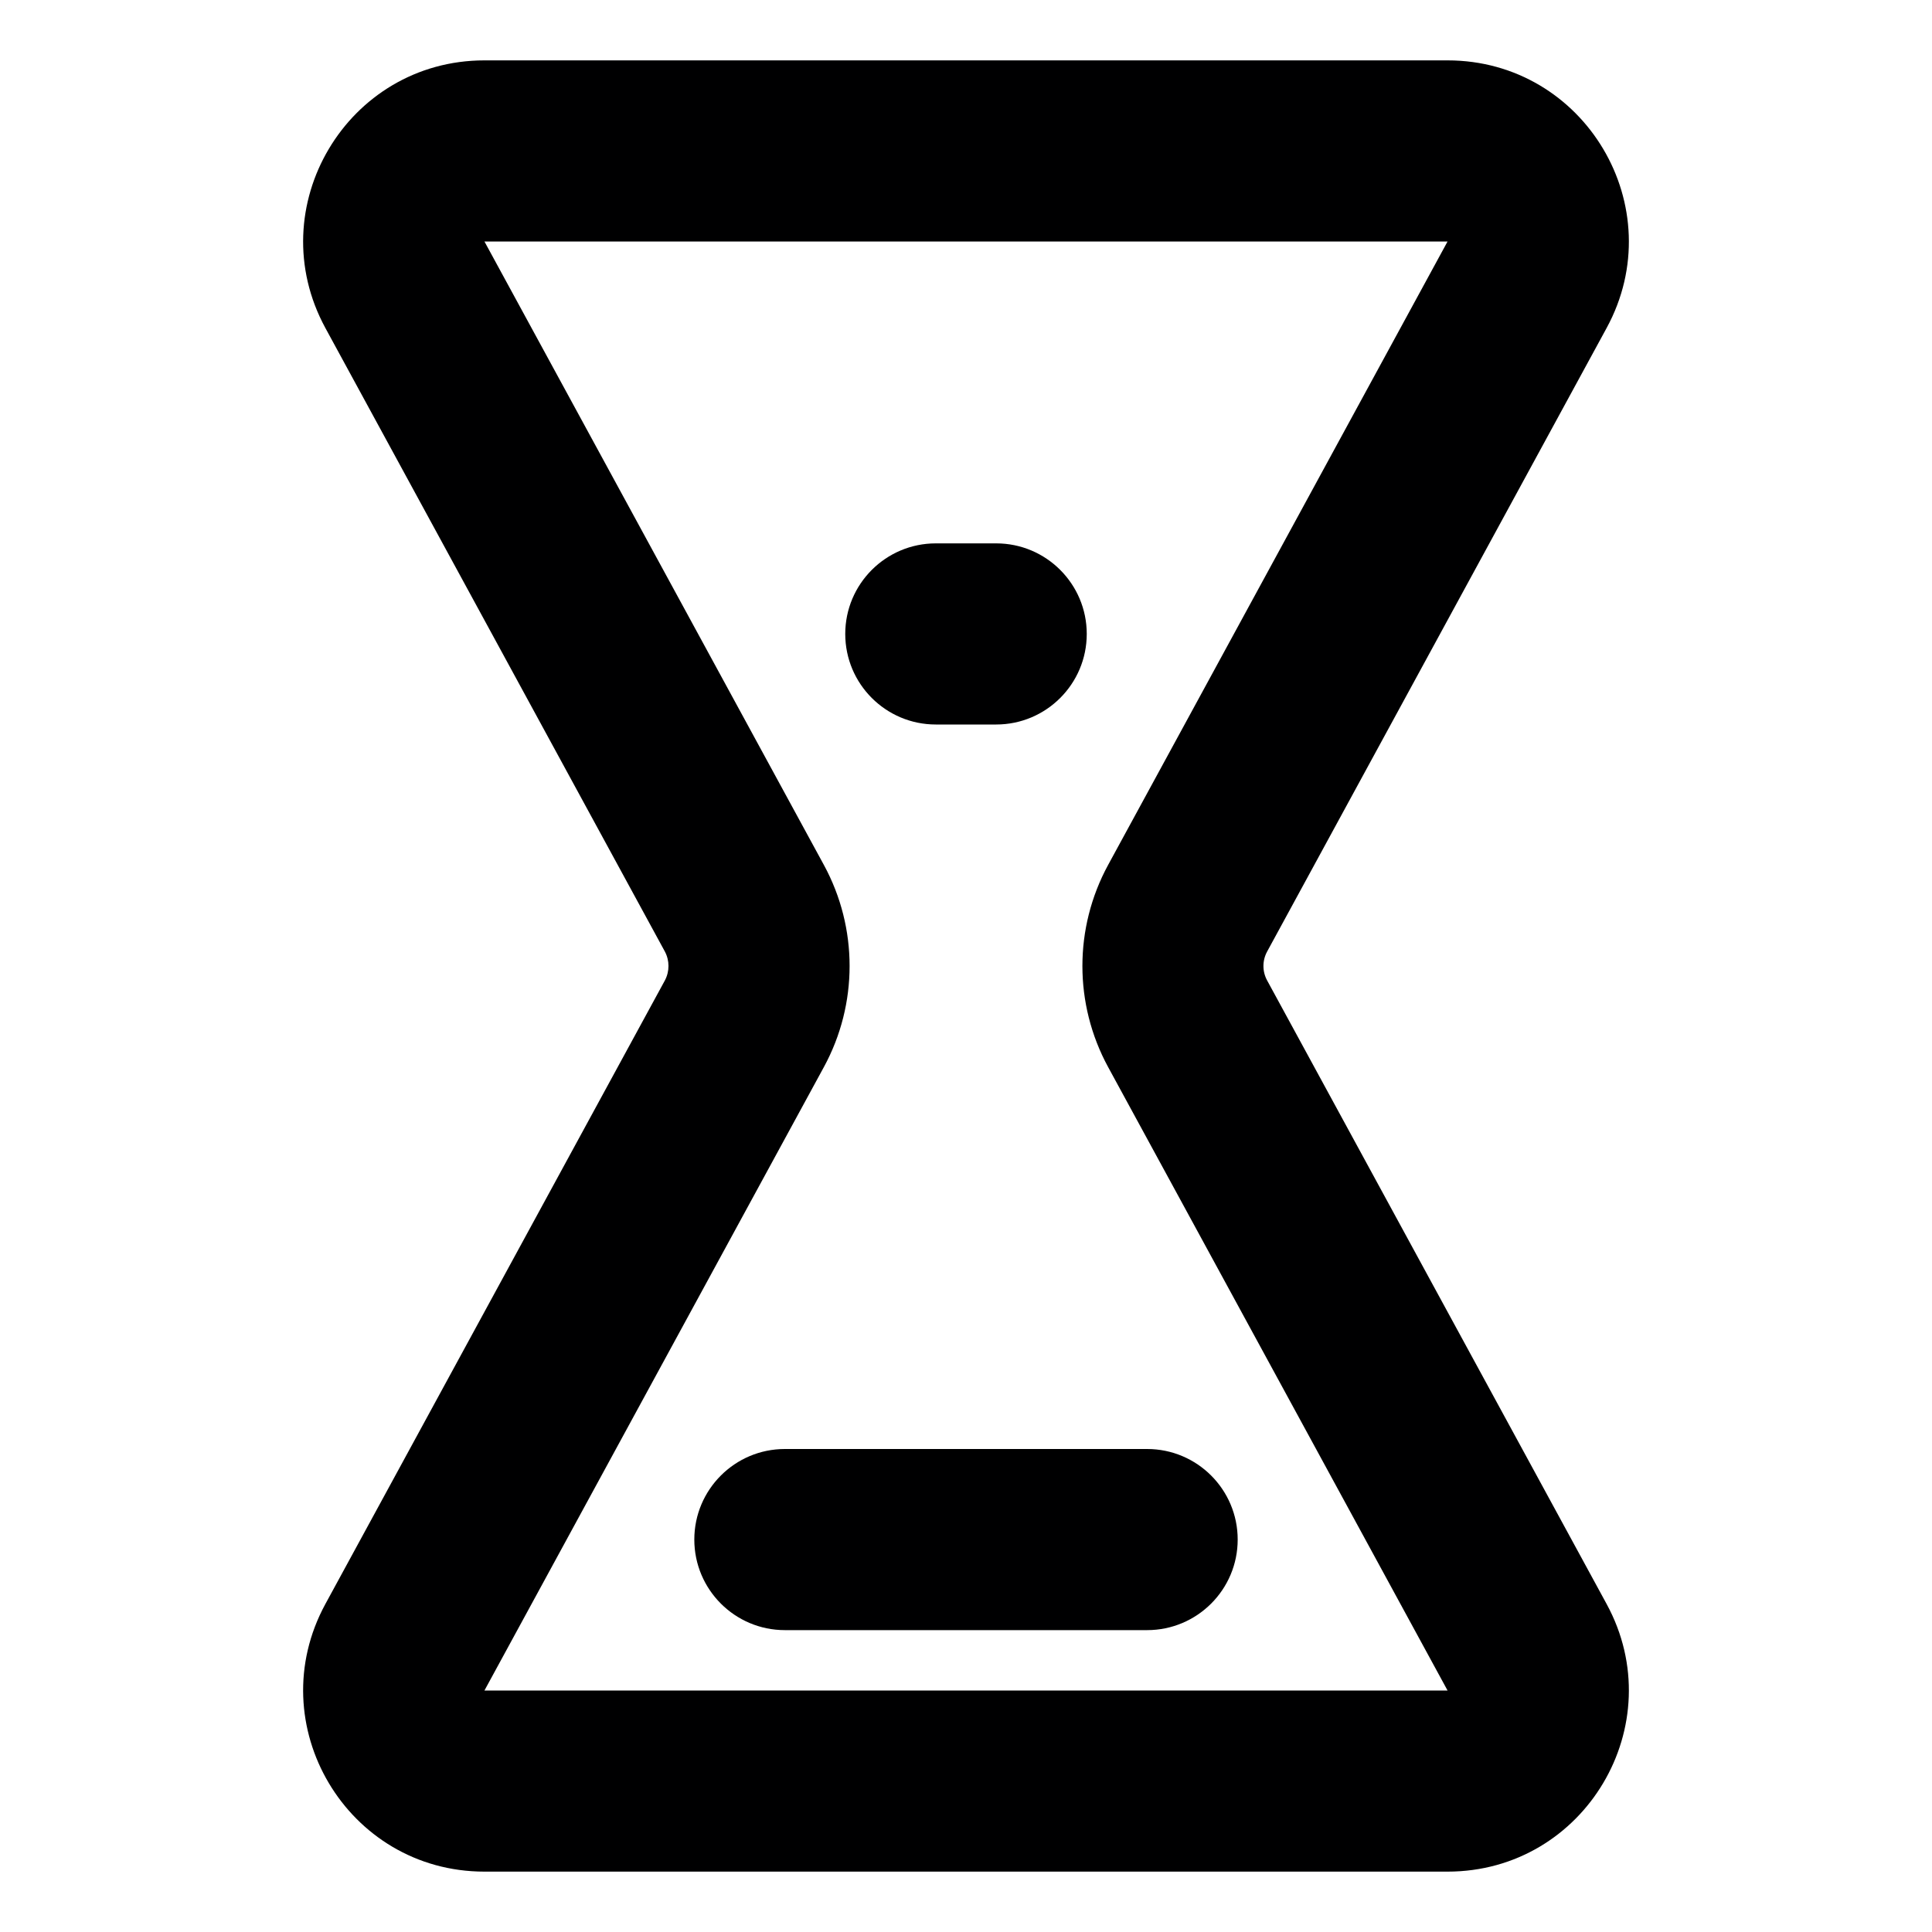 <svg width="16" height="16" viewBox="0 0 16 16" fill="none" xmlns="http://www.w3.org/2000/svg">
<g id="size=16">
<g id="Union">
<path d="M5.75 12.75C5.75 12.336 6.086 12 6.5 12H9.5C9.914 12 10.25 12.336 10.25 12.75C10.25 13.164 9.914 13.5 9.5 13.5H6.5C6.086 13.5 5.75 13.164 5.75 12.75Z" fill="#000001"/>
<path d="M7.75 4.5C7.336 4.5 7 4.836 7 5.25C7 5.664 7.336 6 7.75 6H8.25C8.664 6 9 5.664 9 5.25C9 4.836 8.664 4.5 8.25 4.5H7.75Z" fill="#000001"/>
<path fill-rule="evenodd" clip-rule="evenodd" d="M2.695 2.717C2.151 1.718 2.874 0.5 4.012 0.5H11.988C13.126 0.5 13.849 1.718 13.305 2.717L10.494 7.88C10.453 7.955 10.453 8.045 10.494 8.12L13.305 13.283C13.849 14.282 13.126 15.5 11.988 15.5H4.012C2.874 15.5 2.151 14.282 2.695 13.283L5.506 8.12C5.546 8.045 5.546 7.955 5.506 7.88L2.695 2.717ZM11.988 2H4.012L6.823 7.163C7.107 7.685 7.107 8.315 6.823 8.837L4.012 14L11.988 14L9.177 8.837C8.893 8.315 8.893 7.685 9.177 7.163L11.988 2Z" fill="#000001"/>
</g>
</g>
</svg>
